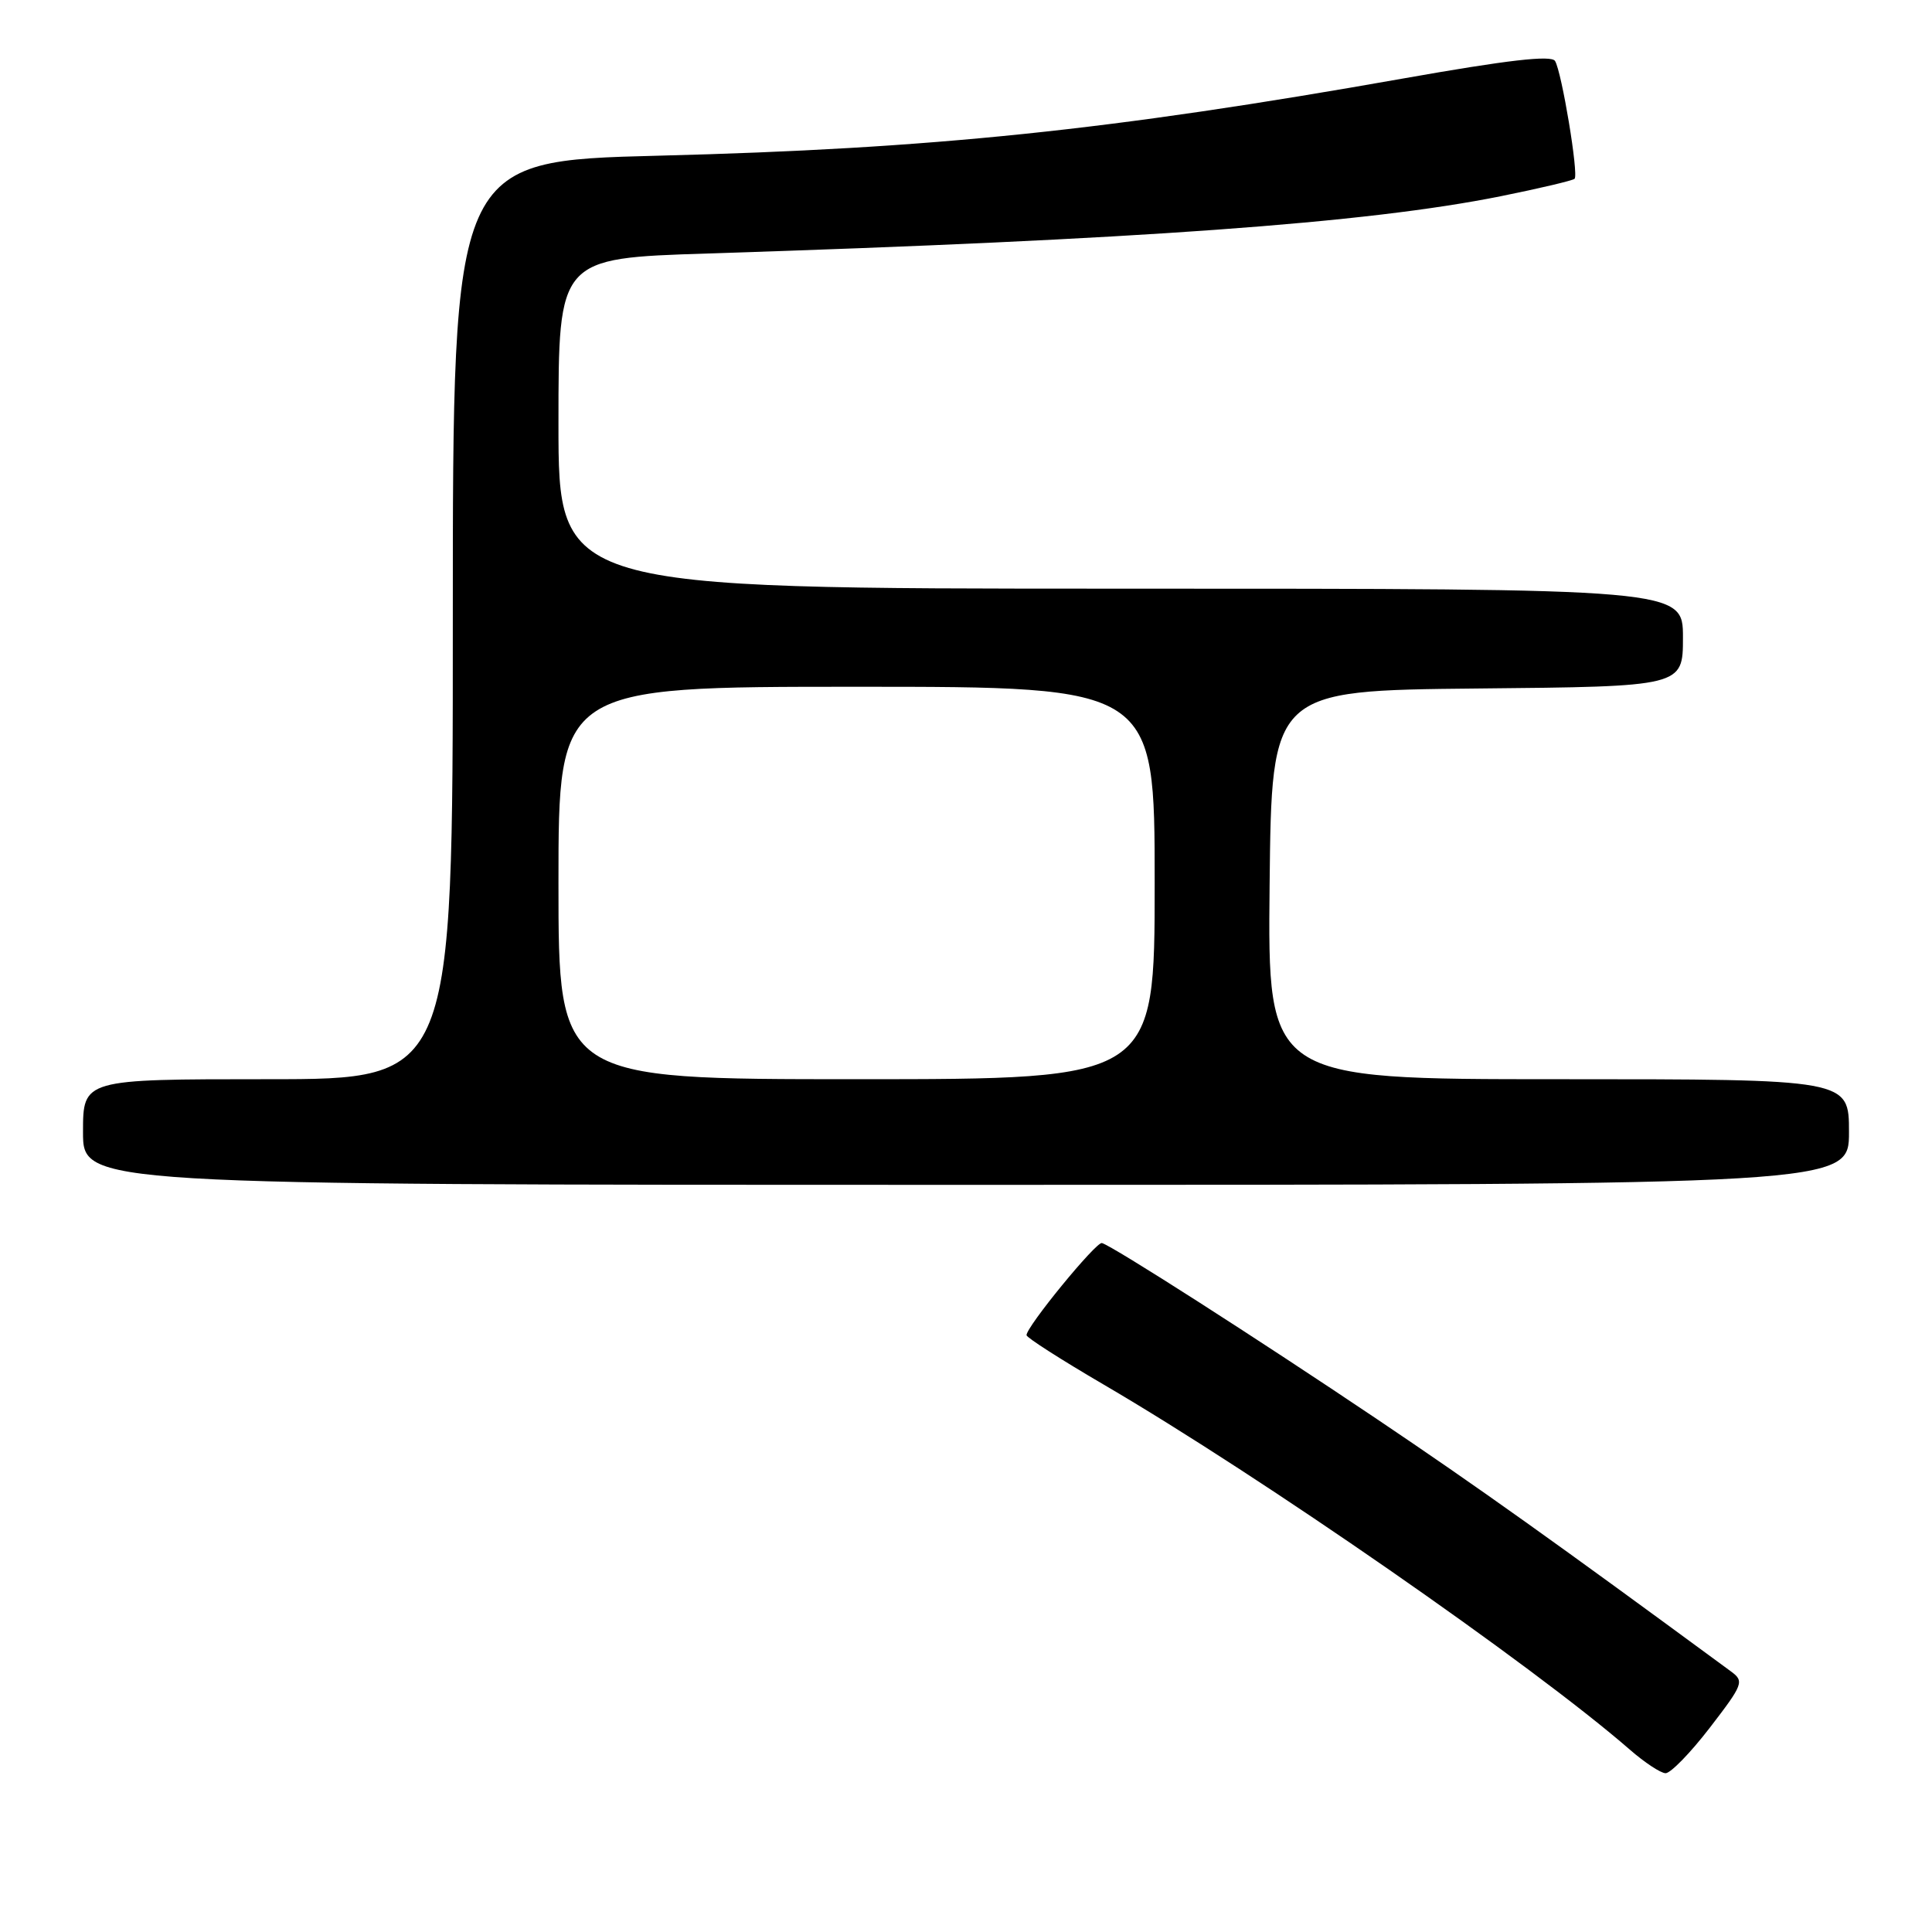 <?xml version="1.0" encoding="UTF-8" standalone="no"?>
<!DOCTYPE svg PUBLIC "-//W3C//DTD SVG 1.1//EN" "http://www.w3.org/Graphics/SVG/1.1/DTD/svg11.dtd" >
<svg xmlns="http://www.w3.org/2000/svg" xmlns:xlink="http://www.w3.org/1999/xlink" version="1.1" viewBox="0 0 256 256">
 <g >
 <path fill="currentColor"
d=" M 226.56 228.93 C 230.99 223.17 231.14 222.78 229.37 221.48 C 206.08 204.35 195.77 197.00 182.50 188.07 C 166.49 177.30 147.45 165.11 146.01 164.71 C 145.25 164.50 135.98 175.82 136.02 176.92 C 136.03 177.24 140.64 180.19 146.27 183.48 C 167.20 195.72 203.03 220.58 216.00 231.87 C 217.93 233.55 220.04 234.94 220.69 234.96 C 221.35 234.98 223.99 232.27 226.56 228.93 Z  M 245.00 150.00 C 245.00 143.00 245.00 143.00 206.48 143.00 C 167.97 143.00 167.97 143.00 168.23 117.25 C 168.50 91.50 168.50 91.50 195.75 91.23 C 223.00 90.97 223.00 90.97 223.00 84.48 C 223.00 78.00 223.00 78.00 148.50 78.00 C 74.00 78.00 74.00 78.00 74.00 56.11 C 74.00 34.22 74.00 34.22 93.75 33.59 C 150.82 31.76 181.06 29.58 198.86 26.00 C 204.01 24.96 208.41 23.92 208.64 23.69 C 209.20 23.13 206.94 9.52 206.05 8.08 C 205.56 7.28 199.77 7.95 185.93 10.40 C 147.11 17.27 123.60 19.71 87.25 20.63 C 60.00 21.32 60.00 21.32 60.00 82.16 C 60.00 143.00 60.00 143.00 35.50 143.00 C 11.00 143.00 11.00 143.00 11.00 150.00 C 11.00 157.00 11.00 157.00 128.00 157.00 C 245.00 157.00 245.00 157.00 245.00 150.00 Z  M 74.00 117.00 C 74.00 91.00 74.00 91.00 113.50 91.00 C 153.00 91.00 153.00 91.00 153.00 117.00 C 153.00 143.00 153.00 143.00 113.50 143.00 C 74.00 143.00 74.00 143.00 74.00 117.00 Z "/>
</g>
</svg>